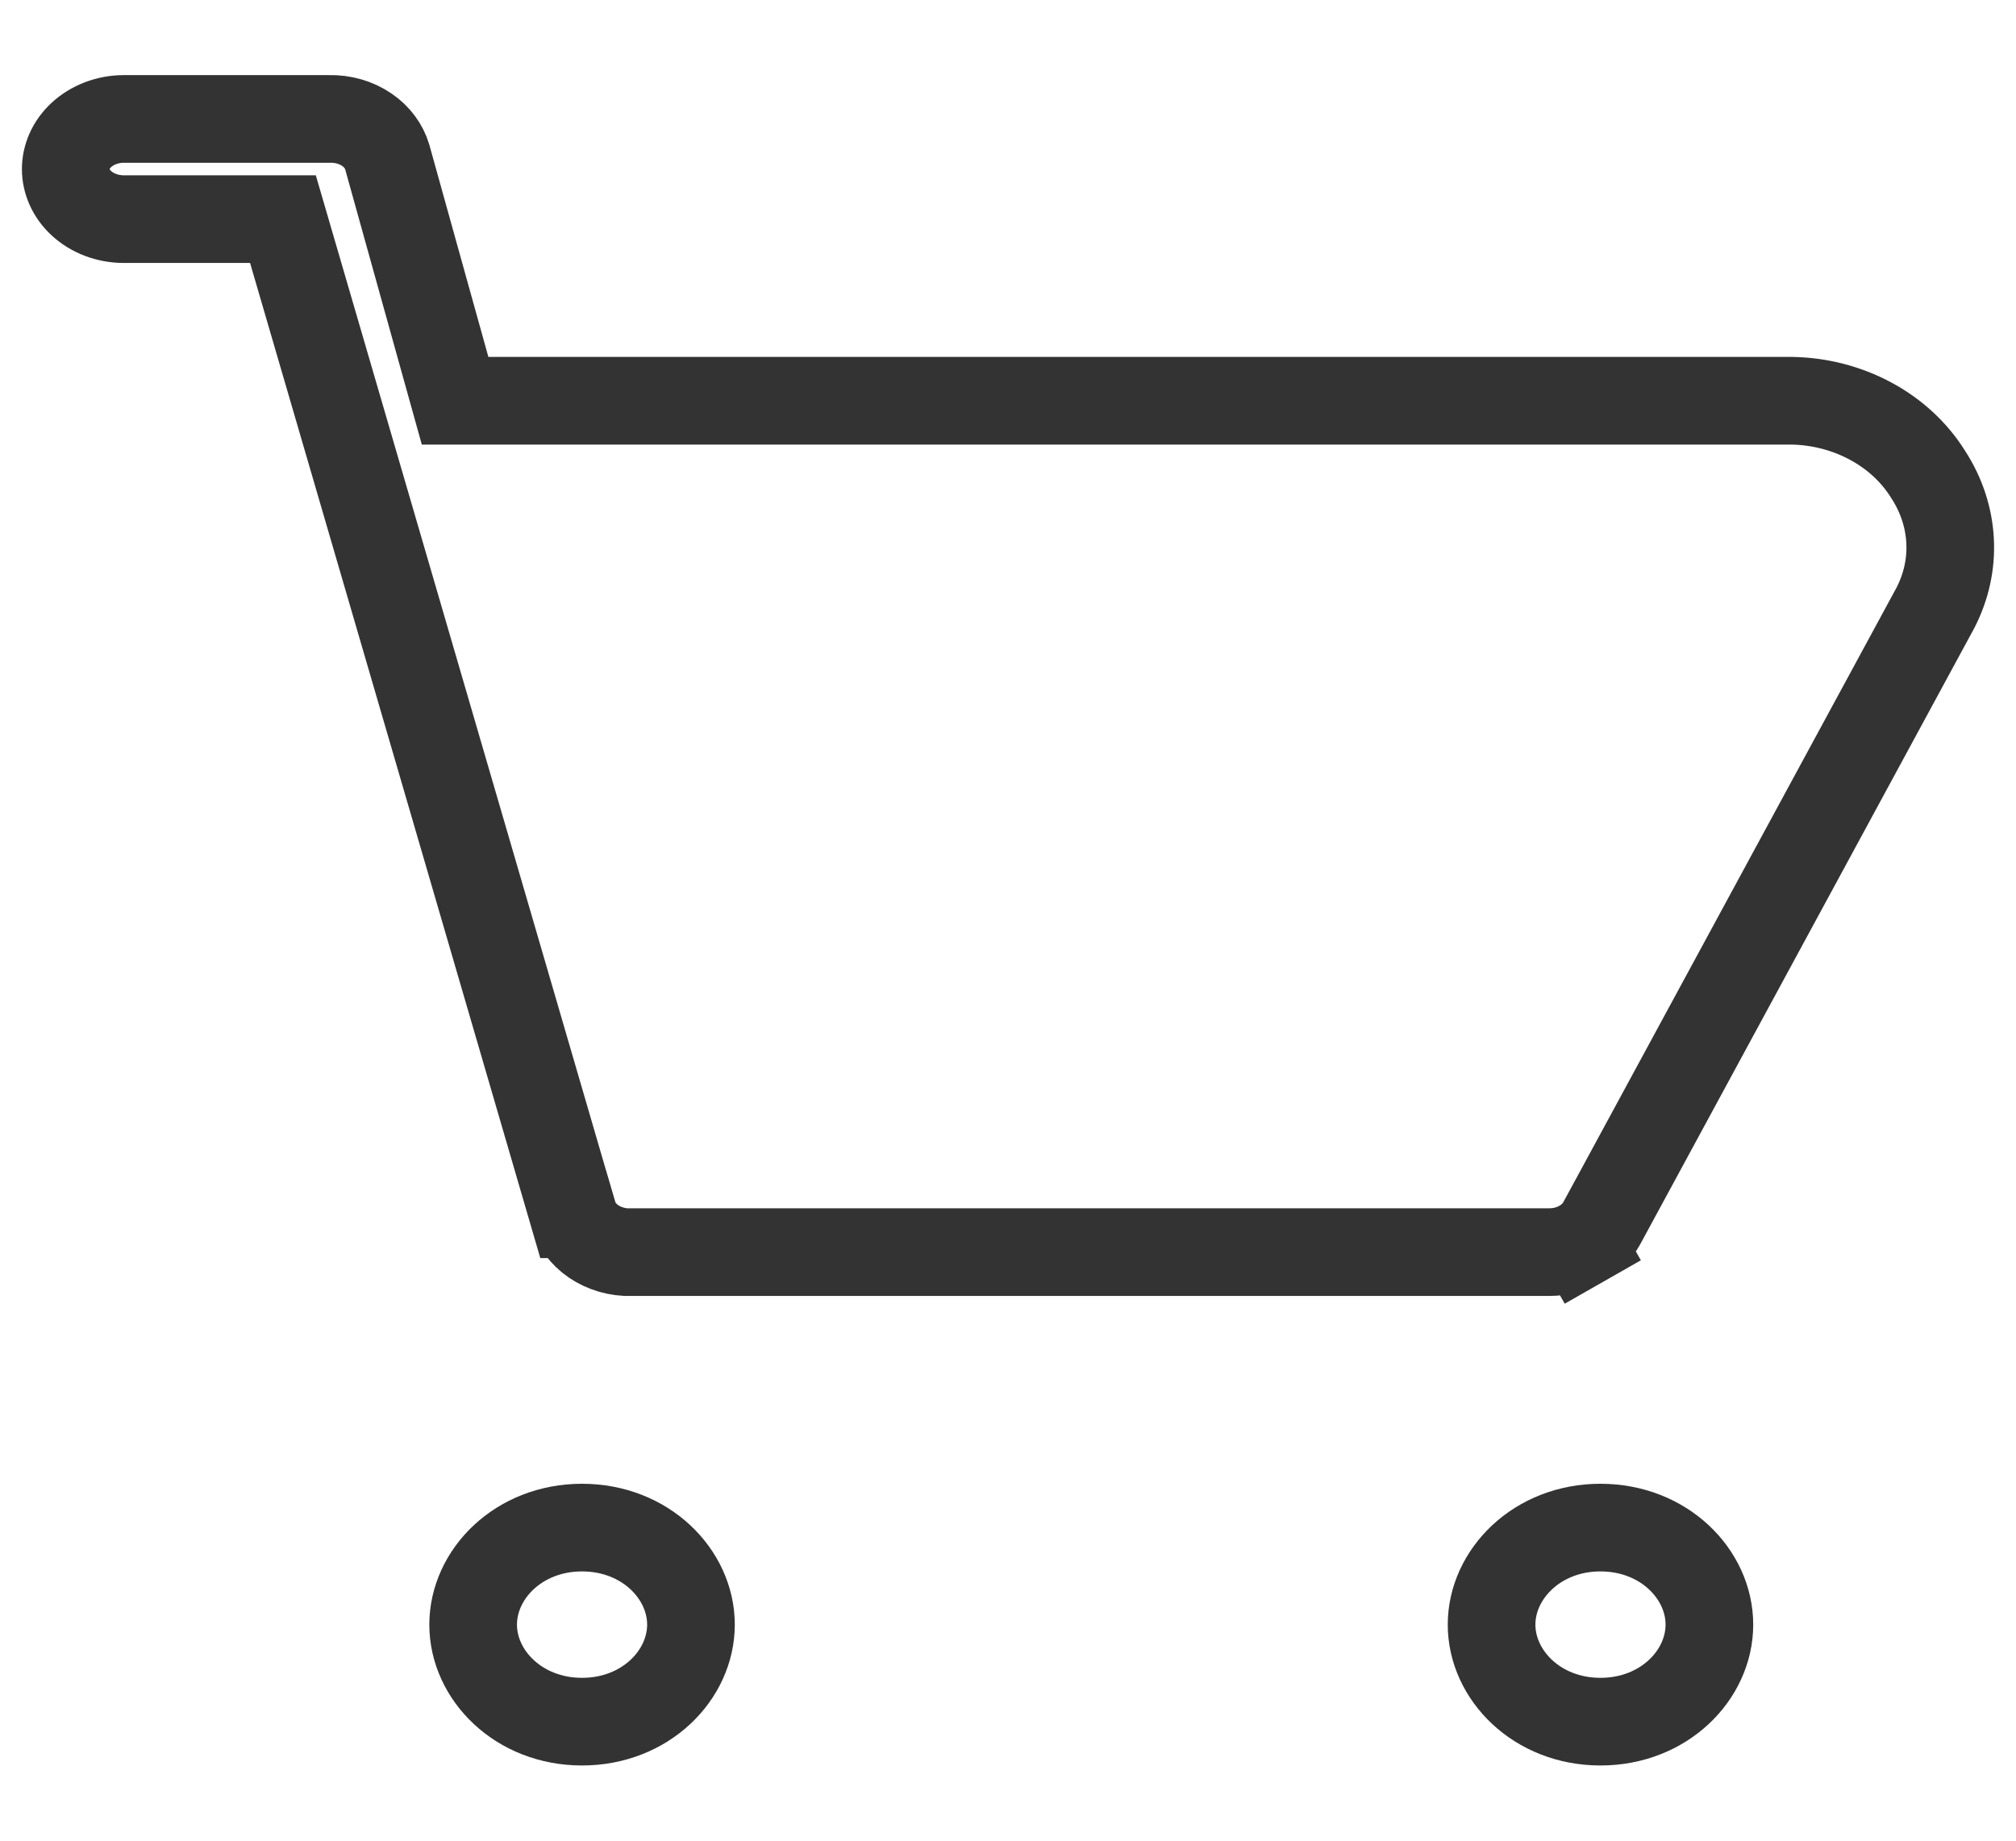 <svg width="23" height="21" viewBox="0 0 23 21" fill="none" xmlns="http://www.w3.org/2000/svg">
<path d="M21.995 5.408L21.995 5.408L22 5.416C22.15 5.647 22.234 5.906 22.248 6.169C22.262 6.431 22.205 6.693 22.081 6.934L18.274 13.956C18.274 13.957 18.273 13.957 18.273 13.957C18.223 14.049 18.143 14.131 18.038 14.191L18.286 14.626L18.038 14.191C17.933 14.251 17.808 14.285 17.678 14.285H7.221H7.213L7.206 14.286C7.046 14.291 6.893 14.245 6.772 14.163C6.652 14.081 6.574 13.969 6.54 13.853L6.539 13.853L3.333 2.86L3.228 2.5H2.853H1.412C1.224 2.5 1.051 2.431 0.929 2.319C0.809 2.208 0.75 2.067 0.75 1.929C0.75 1.791 0.809 1.65 0.929 1.539C1.051 1.427 1.224 1.357 1.412 1.357H3.736H3.744L3.751 1.357C3.911 1.352 4.064 1.397 4.185 1.48C4.304 1.561 4.382 1.672 4.417 1.788L5.09 4.206L5.192 4.572H5.571H20.44C20.761 4.577 21.073 4.659 21.346 4.807C21.62 4.955 21.842 5.164 21.995 5.408ZM7.883 18.535C7.883 19.109 7.366 19.642 6.64 19.642C5.915 19.642 5.398 19.109 5.398 18.535C5.398 17.961 5.915 17.428 6.64 17.428C7.366 17.428 7.883 17.961 7.883 18.535ZM19.502 18.535C19.502 19.109 18.985 19.642 18.259 19.642C17.534 19.642 17.017 19.109 17.017 18.535C17.017 17.961 17.534 17.428 18.259 17.428C18.985 17.428 19.502 17.961 19.502 18.535Z" stroke="#333333"/>
</svg>
